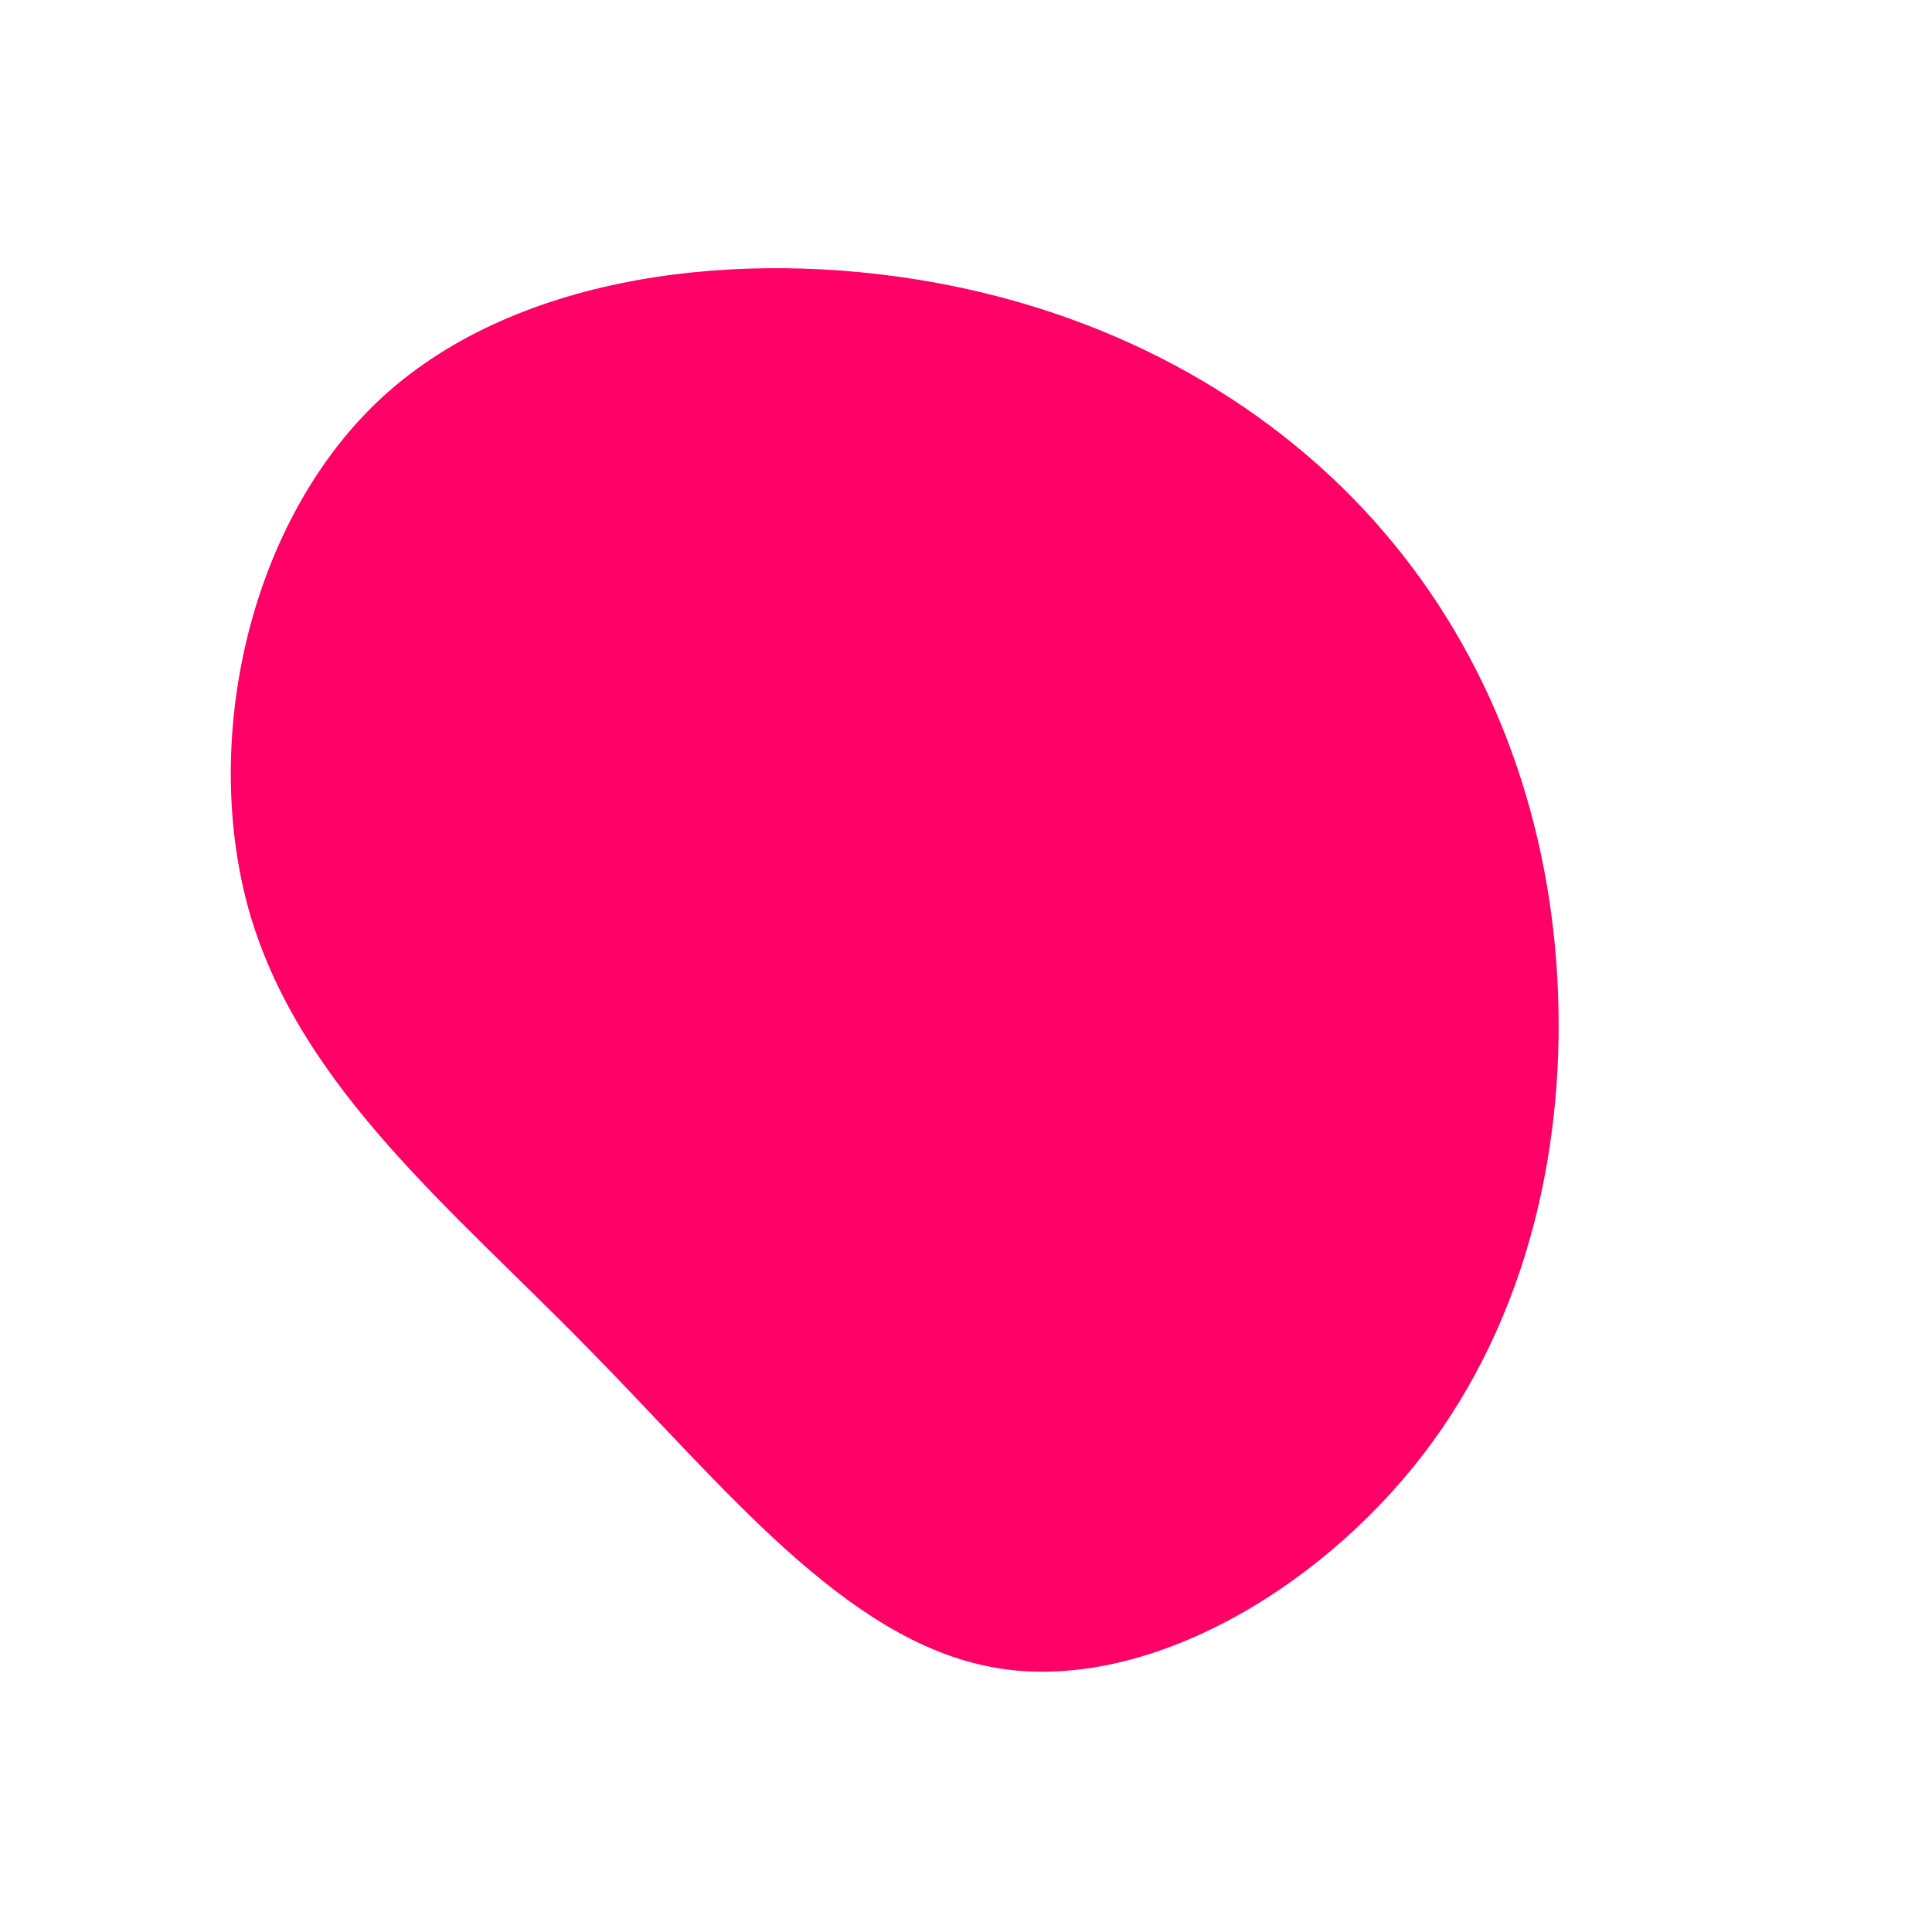 <?xml version="1.0" standalone="no"?>
<svg viewBox="0 0 200 200" xmlns="http://www.w3.org/2000/svg">
  <path fill="#FF0066" d="M43.2,-45C54.2,-32.2,60.2,-16.1,61.2,1C62.2,18.1,58.3,36.3,47.3,50.6C36.3,64.9,18.1,75.4,2.8,72.6C-12.6,69.8,-25.1,53.8,-39.2,39.5C-53.3,25.1,-68.8,12.6,-74.1,-5.3C-79.3,-23.1,-74.3,-46.2,-60.3,-59C-46.2,-71.8,-23.1,-74.3,-3.5,-70.8C16.1,-67.3,32.2,-57.8,43.2,-45Z" transform="translate(100 100)" />
</svg>
